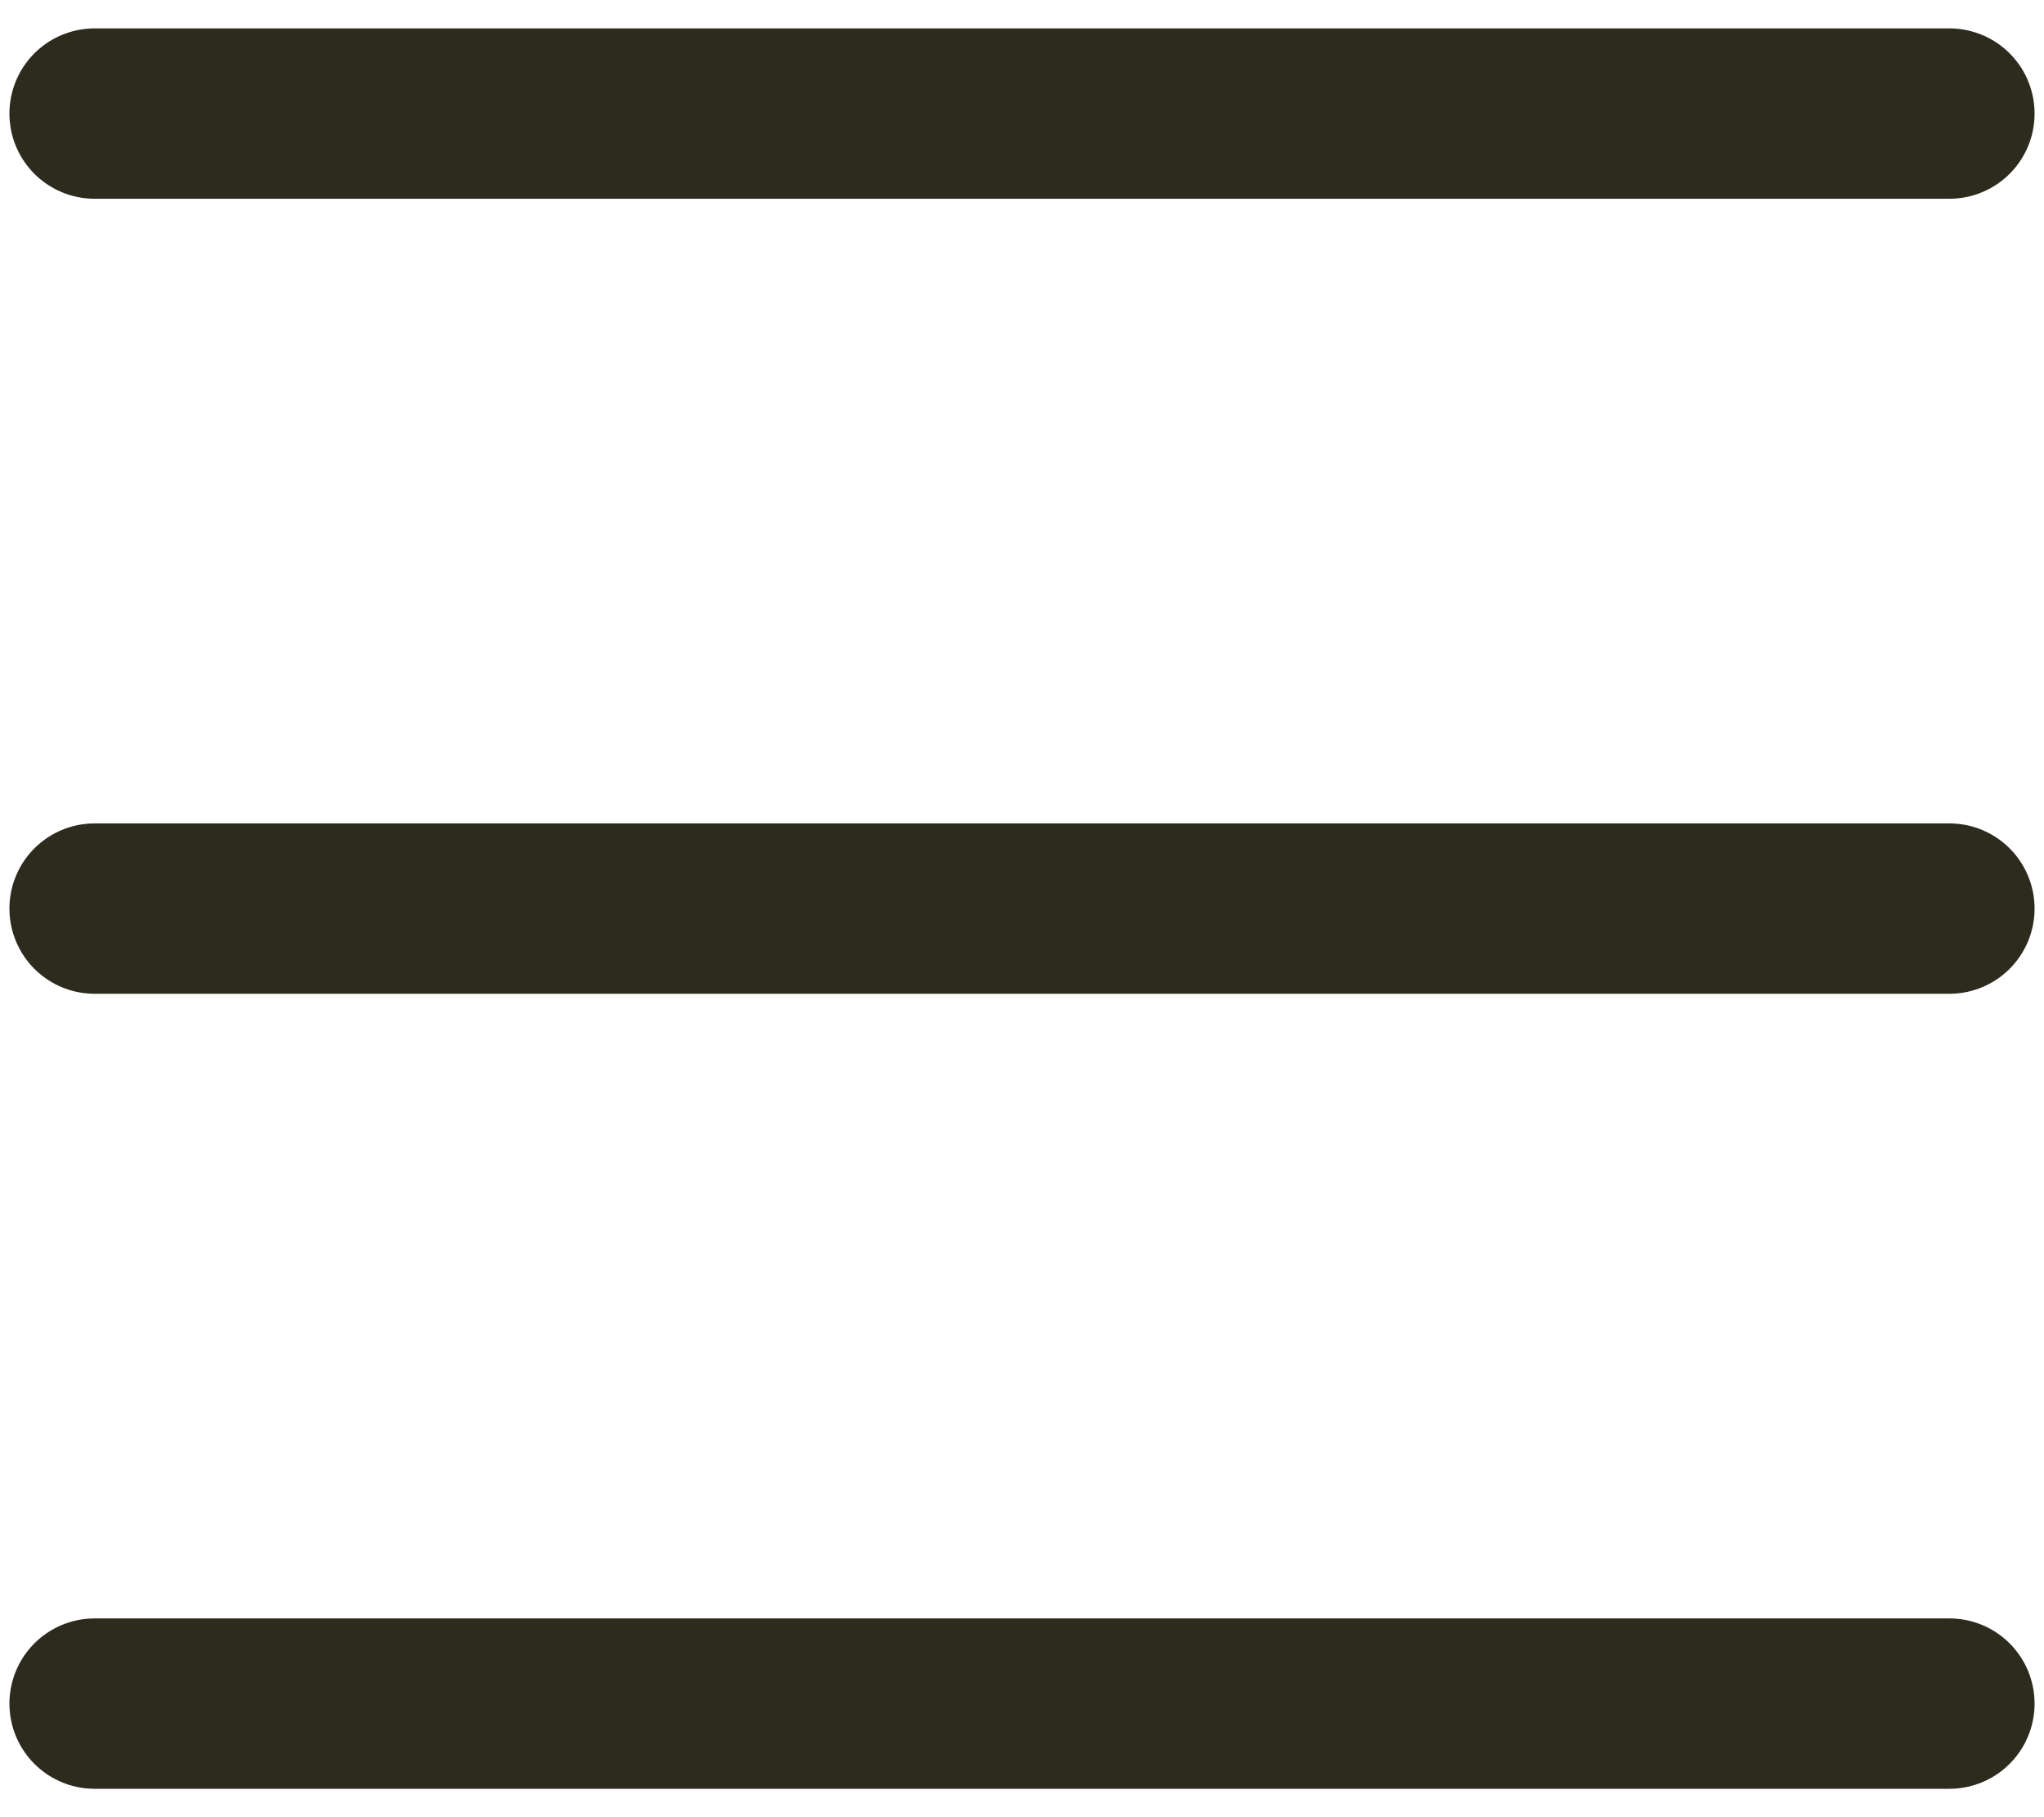 <svg width="18" height="16" viewBox="0 0 18 16" fill="none" xmlns="http://www.w3.org/2000/svg">
<path d="M0.833 15H17.167M0.833 1H17.167M0.833 8H17.167" stroke="#2D2A1E" stroke-width="1.5" stroke-linecap="round"/>
</svg>
